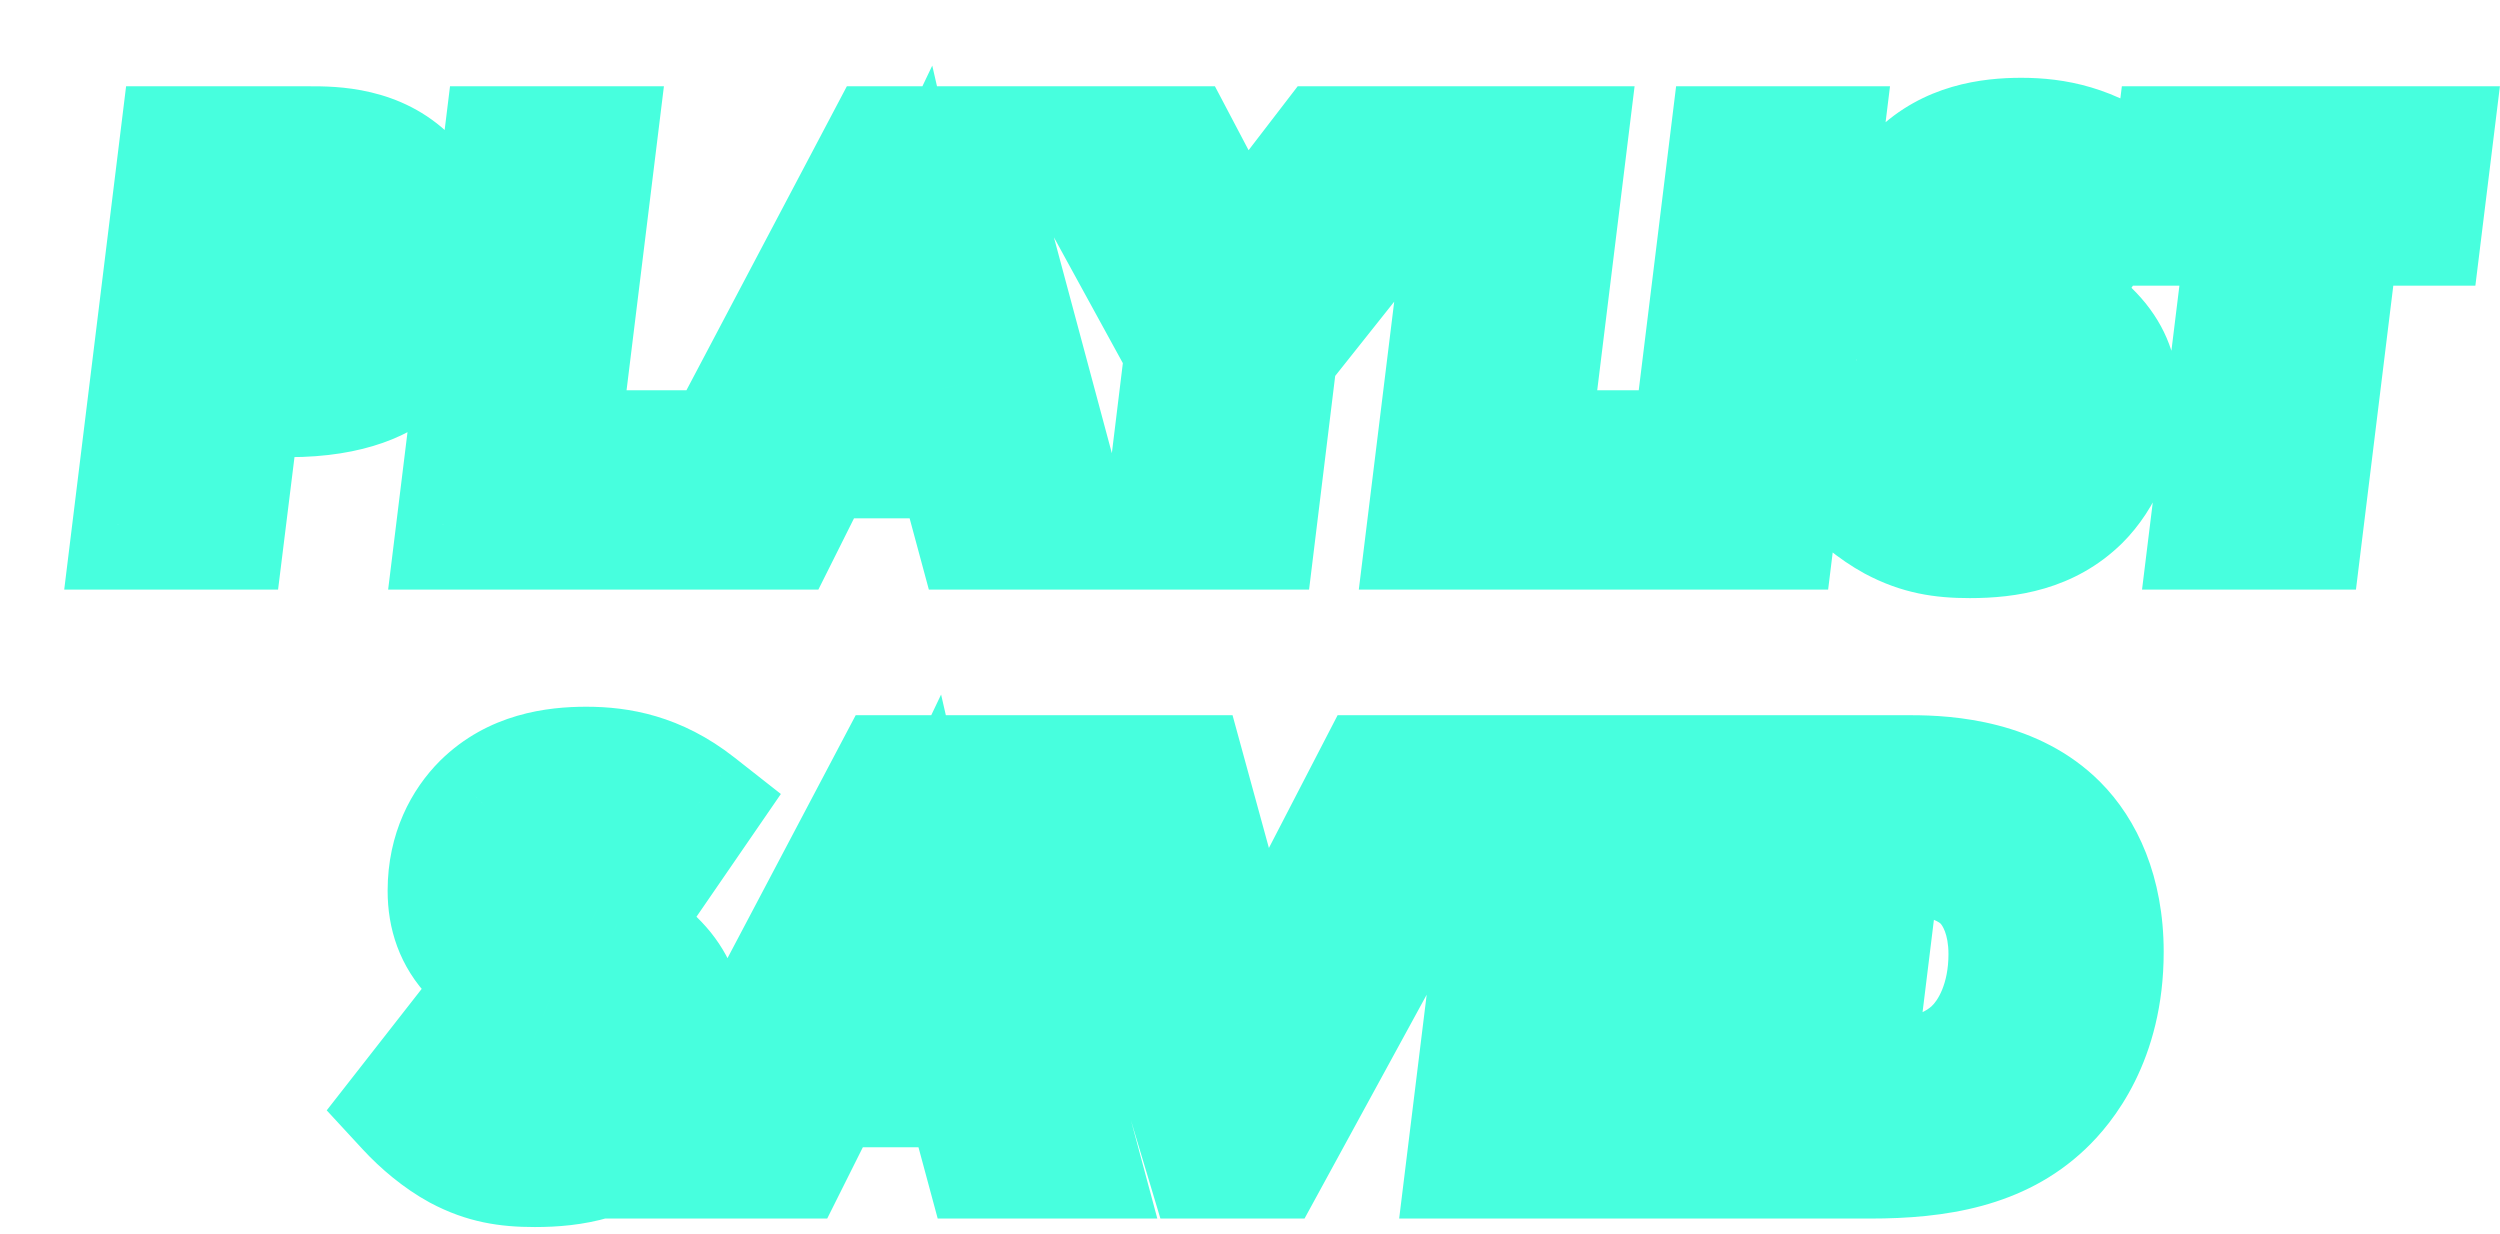 <svg width="318" height="157" viewBox="0 0 318 157" fill="none" xmlns="http://www.w3.org/2000/svg">
<g filter="url(#filter0_d)">
<path d="M15.116 10.976V2.976H8.039L7.176 10L15.116 10.976ZM9.212 59L1.272 58.024L0.168 67H9.212V59ZM20.3 59V67H27.37L28.239 59.984L20.3 59ZM22.388 42.152V34.152H15.318L14.449 41.168L22.388 42.152ZM42.98 37.904L37.547 32.031L37.534 32.043L37.521 32.056L42.98 37.904ZM43.772 15.008L38.115 20.665L38.115 20.665L43.772 15.008ZM25.124 20.048V12.048H18.076L17.188 19.04L25.124 20.048ZM34.7 21.848L29.165 27.624L29.186 27.644L29.207 27.664L34.7 21.848ZM34.412 30.992L28.882 25.211L28.818 25.272L28.755 25.335L34.412 30.992ZM23.468 33.08L15.532 32.072L14.387 41.08H23.468V33.08ZM7.176 10L1.272 58.024L17.152 59.976L23.056 11.952L7.176 10ZM9.212 67H20.3V51H9.212V67ZM28.239 59.984L30.327 43.136L14.449 41.168L12.361 58.016L28.239 59.984ZM22.388 50.152H28.724V34.152H22.388V50.152ZM28.724 50.152C38.309 50.152 44.508 47.421 48.438 43.752L37.521 32.056C37.132 32.419 35.123 34.152 28.724 34.152V50.152ZM48.412 43.777C53.347 39.212 55.66 32.221 55.66 25.304H39.66C39.66 29.044 38.373 31.268 37.547 32.031L48.412 43.777ZM55.66 25.304C55.66 18.28 53.084 13.007 49.429 9.351L38.115 20.665C38.52 21.07 38.871 21.556 39.137 22.196C39.402 22.836 39.66 23.818 39.66 25.304H55.66ZM49.429 9.351C42.99 2.913 34.622 2.976 31.316 2.976V18.976C34.777 18.976 36.777 19.327 38.115 20.665L49.429 9.351ZM31.316 2.976H15.116V18.976H31.316V2.976ZM25.124 28.048H28.436V12.048H25.124V28.048ZM28.436 28.048C28.738 28.048 29.015 28.055 29.277 28.074C29.544 28.094 29.742 28.123 29.877 28.152C30.017 28.182 30.009 28.194 29.899 28.144C29.781 28.09 29.495 27.94 29.165 27.624L40.235 16.072C37.88 13.815 35.111 12.907 33.205 12.502C31.241 12.084 29.448 12.048 28.436 12.048V28.048ZM29.207 27.664C28.764 27.246 28.497 26.747 28.37 26.355C28.263 26.026 28.284 25.868 28.284 26.024H44.284C44.284 23.647 43.787 19.426 40.193 16.032L29.207 27.664ZM28.284 26.024C28.284 26.2 28.263 26.221 28.291 26.124C28.331 25.988 28.482 25.594 28.882 25.211L39.942 36.773C44.031 32.862 44.284 27.864 44.284 26.024H28.284ZM28.755 25.335C29.147 24.943 29.475 24.904 29.264 24.954C29.15 24.981 28.947 25.016 28.621 25.042C28.295 25.069 27.911 25.08 27.428 25.08V41.08C29.731 41.08 35.648 41.07 40.069 36.649L28.755 25.335ZM27.428 25.08H23.468V41.08H27.428V25.08ZM31.404 34.089L33.06 21.056L17.188 19.04L15.532 32.072L31.404 34.089ZM56.319 10.976V2.976H49.242L48.379 10L56.319 10.976ZM50.415 59L42.475 58.024L41.371 67H50.415V59ZM76.479 59V67H83.555L84.419 59.977L76.479 59ZM77.631 49.64L85.571 50.617L86.676 41.64H77.631V49.64ZM62.655 49.64L54.715 48.664L53.612 57.64H62.655V49.64ZM67.407 10.976L75.347 11.952L76.45 2.976H67.407V10.976ZM48.379 10L42.475 58.024L58.355 59.976L64.259 11.952L48.379 10ZM50.415 67H76.479V51H50.415V67ZM84.419 59.977L85.571 50.617L69.691 48.663L68.539 58.023L84.419 59.977ZM77.631 41.64H62.655V57.64H77.631V41.64ZM70.595 50.616L75.347 11.952L59.467 10L54.715 48.664L70.595 50.616ZM67.407 2.976H56.319V18.976H67.407V2.976ZM116.279 59L108.555 61.084L110.151 67H116.279V59ZM127.655 59V67H138.085L135.381 56.926L127.655 59ZM114.767 10.976L122.493 8.902L120.903 2.976H114.767V10.976ZM104.543 10.976V2.976H99.719L97.468 7.242L104.543 10.976ZM79.199 59L72.124 55.266L65.931 67H79.199V59ZM91.151 59V67H96.095L98.306 62.578L91.151 59ZM95.687 49.928V41.928H90.742L88.531 46.35L95.687 49.928ZM113.831 49.928L121.554 47.844L119.958 41.928H113.831V49.928ZM99.863 41.432L92.641 37.99L87.188 49.432H99.863V41.432ZM107.927 24.512L115.723 22.72L110.582 0.346L100.705 21.07L107.927 24.512ZM111.815 41.432V49.432H121.861L119.611 39.64L111.815 41.432ZM116.279 67H127.655V51H116.279V67ZM135.381 56.926L122.493 8.902L107.04 13.05L119.928 61.074L135.381 56.926ZM114.767 2.976H104.543V18.976H114.767V2.976ZM97.468 7.242L72.124 55.266L86.274 62.734L111.618 14.71L97.468 7.242ZM79.199 67H91.151V51H79.199V67ZM98.306 62.578L102.842 53.506L88.531 46.35L83.995 55.422L98.306 62.578ZM95.687 57.928H113.831V41.928H95.687V57.928ZM106.107 52.012L108.555 61.084L124.002 56.916L121.554 47.844L106.107 52.012ZM107.084 44.874L115.148 27.954L100.705 21.07L92.641 37.99L107.084 44.874ZM100.13 26.304L104.018 43.224L119.611 39.64L115.723 22.72L100.13 26.304ZM111.815 33.432H99.863V49.432H111.815V33.432ZM140.344 59L132.403 58.03L131.307 67H140.344V59ZM151.432 59V67H158.514L159.373 59.97L151.432 59ZM154.168 36.608L147.905 31.63L146.5 33.397L146.227 35.638L154.168 36.608ZM174.544 10.976L180.806 15.954L191.123 2.976H174.544V10.976ZM161.008 10.976V2.976H157.065L154.663 6.103L161.008 10.976ZM149.56 25.88L142.481 29.607L148.298 40.655L155.904 30.753L149.56 25.88ZM141.712 10.976L148.79 7.249L146.54 2.976H141.712V10.976ZM129.04 10.976V2.976H115.536L122.023 14.819L129.04 10.976ZM143.08 36.608L151.021 37.578L151.333 35.023L150.096 32.765L143.08 36.608ZM140.344 67H151.432V51H140.344V67ZM159.373 59.97L162.109 37.578L146.227 35.638L143.491 58.03L159.373 59.97ZM160.43 41.586L180.806 15.954L168.281 5.998L147.905 31.63L160.43 41.586ZM174.544 2.976H161.008V18.976H174.544V2.976ZM154.663 6.103L143.215 21.007L155.904 30.753L167.352 15.849L154.663 6.103ZM156.638 22.153L148.79 7.249L134.633 14.703L142.481 29.607L156.638 22.153ZM141.712 2.976H129.04V18.976H141.712V2.976ZM122.023 14.819L136.063 40.451L150.096 32.765L136.056 7.133L122.023 14.819ZM135.139 35.638L132.403 58.03L148.285 59.97L151.021 37.578L135.139 35.638ZM179.788 10.976V2.976H172.711L171.848 10L179.788 10.976ZM173.884 59L165.944 58.024L164.84 67H173.884V59ZM199.948 59V67H207.023L207.888 59.977L199.948 59ZM201.1 49.64L209.04 50.617L210.145 41.64H201.1V49.64ZM186.124 49.64L178.184 48.664L177.08 57.64H186.124V49.64ZM190.876 10.976L198.816 11.952L199.919 2.976H190.876V10.976ZM171.848 10L165.944 58.024L181.824 59.976L187.728 11.952L171.848 10ZM173.884 67H199.948V51H173.884V67ZM207.888 59.977L209.04 50.617L193.16 48.663L192.008 58.023L207.888 59.977ZM201.1 41.64H186.124V57.64H201.1V41.64ZM194.064 50.616L198.816 11.952L182.936 10L178.184 48.664L194.064 50.616ZM190.876 2.976H179.788V18.976H190.876V2.976ZM212.277 10.976V2.976H205.2L204.337 10L212.277 10.976ZM206.373 59L198.433 58.024L197.329 67H206.373V59ZM217.461 59V67H224.538L225.401 59.976L217.461 59ZM223.365 10.976L231.305 11.952L232.409 2.976H223.365V10.976ZM204.337 10L198.433 58.024L214.313 59.976L220.217 11.952L204.337 10ZM206.373 67H217.461V51H206.373V67ZM225.401 59.976L231.305 11.952L215.425 10L209.521 58.024L225.401 59.976ZM223.365 2.976H212.277V18.976H223.365V2.976ZM263.013 14.648L269.605 19.18L273.858 12.995L267.956 8.357L263.013 14.648ZM236.157 14.432L230.553 8.723L230.527 8.749L230.5 8.775L236.157 14.432ZM241.773 37.688L244.809 30.287L244.659 30.225L244.507 30.17L241.773 37.688ZM244.581 38.84L241.545 46.241L241.577 46.255L241.61 46.268L244.581 38.84ZM248.397 41L242.74 46.657L242.74 46.657L248.397 41ZM247.749 48.776L252.495 55.216L252.578 55.155L252.661 55.091L247.749 48.776ZM236.805 48.704L232.445 55.411L232.519 55.46L232.594 55.506L236.805 48.704ZM232.773 44.888L239.213 40.142L232.962 31.658L226.471 39.961L232.773 44.888ZM226.581 52.808L220.279 47.881L216.09 53.238L220.703 58.234L226.581 52.808ZM232.989 57.92L229.158 64.943L229.191 64.961L229.224 64.979L232.989 57.92ZM256.317 55.4L261.921 61.109L261.947 61.083L261.974 61.057L256.317 55.4ZM258.693 35.6L264.94 30.602L264.921 30.579L264.902 30.555L258.693 35.6ZM252.357 30.992L255.752 23.748L255.731 23.738L255.709 23.728L252.357 30.992ZM249.549 29.696L252.901 22.432L252.88 22.423L252.859 22.413L249.549 29.696ZM244.869 27.176L250.075 21.102L249.946 20.991L249.812 20.885L244.869 27.176ZM244.869 20.48L249.812 26.77L249.884 26.714L249.955 26.655L244.869 20.48ZM257.469 22.712L252.102 28.644L258.882 34.779L264.061 27.244L257.469 22.712ZM267.956 8.357C261.14 3.003 254.485 1.896 249.117 1.896V17.896C251.957 17.896 254.806 18.373 258.07 20.939L267.956 8.357ZM249.117 1.896C244.249 1.896 236.675 2.714 230.553 8.723L241.761 20.142C243.415 18.518 245.777 17.896 249.117 17.896V1.896ZM230.5 8.775C226.863 12.412 223.837 17.989 223.837 25.304H239.837C239.837 22.683 240.843 21.059 241.814 20.089L230.5 8.775ZM223.837 25.304C223.837 30.051 225.28 34.903 229.262 39.009L240.748 27.871C240.345 27.455 240.164 27.119 240.058 26.833C239.942 26.522 239.837 26.05 239.837 25.304H223.837ZM229.262 39.009C232.835 42.694 237.876 44.784 239.039 45.206L244.507 30.17C244.534 30.179 243.807 29.893 242.857 29.363C241.876 28.814 241.133 28.268 240.748 27.871L229.262 39.009ZM238.737 45.089L241.545 46.241L247.617 31.439L244.809 30.287L238.737 45.089ZM241.61 46.268C242.525 46.634 242.955 46.883 243.078 46.959C243.135 46.994 243.115 46.986 243.04 46.926C242.957 46.861 242.853 46.77 242.74 46.657L254.054 35.343C252.733 34.022 250.786 32.706 247.552 31.412L241.61 46.268ZM242.74 46.657C242.667 46.583 242.386 46.29 242.142 45.802C241.876 45.27 241.765 44.733 241.765 44.312H257.765C257.765 39.714 255.502 36.791 254.054 35.343L242.74 46.657ZM241.765 44.312C241.765 44.067 241.873 43.211 242.837 42.461L252.661 55.091C256.217 52.325 257.765 48.157 257.765 44.312H241.765ZM243.003 42.336C243.133 42.24 243.233 42.18 243.291 42.148C243.321 42.131 243.343 42.12 243.357 42.113C243.372 42.106 243.379 42.102 243.38 42.102C243.38 42.102 243.375 42.104 243.364 42.108C243.353 42.113 243.337 42.119 243.316 42.126C243.274 42.14 243.218 42.157 243.15 42.175C243.008 42.213 242.85 42.244 242.697 42.264C242.541 42.285 242.443 42.288 242.421 42.288V58.288C245.06 58.288 249.265 57.596 252.495 55.216L243.003 42.336ZM242.421 42.288C242.196 42.288 241.926 42.251 241.643 42.169C241.355 42.085 241.137 41.977 241.016 41.902L232.594 55.506C235.301 57.182 238.765 58.288 242.421 58.288V42.288ZM241.165 41.996C240.558 41.602 239.671 40.763 239.213 40.142L226.333 49.634C227.891 51.749 230.172 53.934 232.445 55.411L241.165 41.996ZM226.471 39.961L220.279 47.881L232.883 57.735L239.075 49.815L226.471 39.961ZM220.703 58.234C222.879 60.592 225.852 63.14 229.158 64.943L236.82 50.897C235.374 50.108 233.739 48.768 232.459 47.382L220.703 58.234ZM229.224 64.979C233.969 67.509 238.182 68.08 242.565 68.08V52.08C239.892 52.08 238.489 51.787 236.754 50.861L229.224 64.979ZM242.565 68.08C248.264 68.08 255.816 67.101 261.921 61.109L250.713 49.691C249.042 51.331 246.658 52.08 242.565 52.08V68.08ZM261.974 61.057C266.327 56.703 269.141 50.185 269.141 43.088H253.141C253.141 46.071 251.923 48.48 250.66 49.743L261.974 61.057ZM269.141 43.088C269.141 38.435 267.955 34.371 264.94 30.602L252.446 40.598C252.887 41.148 253.141 41.548 253.141 43.088H269.141ZM264.902 30.555C261.901 26.862 258.453 25.014 255.752 23.748L248.962 38.236C250.869 39.13 251.741 39.73 252.484 40.645L264.902 30.555ZM255.709 23.728L252.901 22.432L246.197 36.96L249.005 38.256L255.709 23.728ZM252.859 22.413C251.581 21.832 250.895 21.52 250.376 21.252C249.927 21.019 249.939 20.985 250.075 21.102L239.663 33.25C241.743 35.034 244.332 36.112 246.239 36.979L252.859 22.413ZM249.812 20.885C249.943 20.989 250.343 21.336 250.695 21.985C251.074 22.683 251.213 23.392 251.213 23.936H235.213C235.213 28.335 237.423 31.499 239.926 33.467L249.812 20.885ZM251.213 23.936C251.213 24.587 251.061 25.093 250.882 25.467C250.704 25.839 250.386 26.319 249.812 26.77L239.926 14.189C236.925 16.548 235.213 20.267 235.213 23.936H251.213ZM249.955 26.655C249.572 26.971 249.244 27.134 249.069 27.21C248.894 27.285 248.799 27.304 248.818 27.299C248.833 27.296 248.9 27.283 249.02 27.272C249.137 27.262 249.269 27.256 249.405 27.256V11.256C248.348 11.256 246.902 11.335 245.348 11.681C243.857 12.012 241.725 12.706 239.783 14.305L249.955 26.655ZM249.405 27.256C249.583 27.256 249.869 27.283 250.261 27.432C250.649 27.581 251.282 27.903 252.102 28.644L262.836 16.78C258.314 12.688 253.512 11.256 249.405 11.256V27.256ZM264.061 27.244L269.605 19.18L256.421 10.116L250.877 18.18L264.061 27.244ZM299.791 20.336V28.336H306.867L307.731 21.313L299.791 20.336ZM300.943 10.976L308.883 11.953L309.988 2.976H300.943V10.976ZM268.975 10.976V2.976H261.899L261.035 9.999L268.975 10.976ZM267.823 20.336L259.883 19.359L258.778 28.336H267.823V20.336ZM278.263 20.336L286.203 21.312L287.306 12.336H278.263V20.336ZM273.511 59L265.571 58.024L264.467 67H273.511V59ZM284.599 59V67H291.676L292.539 59.976L284.599 59ZM289.351 20.336V12.336H282.274L281.411 19.36L289.351 20.336ZM307.731 21.313L308.883 11.953L293.003 9.999L291.851 19.359L307.731 21.313ZM300.943 2.976H268.975V18.976H300.943V2.976ZM261.035 9.999L259.883 19.359L275.763 21.313L276.915 11.953L261.035 9.999ZM267.823 28.336H278.263V12.336H267.823V28.336ZM270.323 19.36L265.571 58.024L281.451 59.976L286.203 21.312L270.323 19.36ZM273.511 67H284.599V51H273.511V67ZM292.539 59.976L297.291 21.312L281.411 19.36L276.659 58.024L292.539 59.976ZM289.351 28.336H299.791V12.336H289.351V28.336ZM80.482 94.648L87.074 99.18L91.326 92.995L85.424 88.357L80.482 94.648ZM53.626 94.432L48.022 88.722L47.995 88.749L47.969 88.775L53.626 94.432ZM59.242 117.688L62.278 110.287L62.128 110.225L61.976 110.17L59.242 117.688ZM62.05 118.84L59.013 126.241L59.046 126.255L59.079 126.268L62.05 118.84ZM65.866 121L60.209 126.657L60.209 126.657L65.866 121ZM65.218 128.776L69.963 135.216L70.047 135.155L70.129 135.091L65.218 128.776ZM54.274 128.704L49.914 135.412L49.988 135.46L50.063 135.506L54.274 128.704ZM50.242 124.888L56.682 120.142L50.431 111.658L43.939 119.961L50.242 124.888ZM44.05 132.808L37.747 127.881L33.559 133.238L38.171 138.234L44.05 132.808ZM50.458 137.92L46.627 144.943L46.66 144.961L46.693 144.979L50.458 137.92ZM73.786 135.4L79.389 141.109L79.416 141.083L79.443 141.057L73.786 135.4ZM76.162 115.6L82.409 110.602L82.39 110.579L82.371 110.555L76.162 115.6ZM69.826 110.992L73.221 103.748L73.2 103.738L73.178 103.728L69.826 110.992ZM67.018 109.696L70.37 102.432L70.349 102.423L70.328 102.413L67.018 109.696ZM62.338 107.176L67.544 101.102L67.415 100.991L67.28 100.885L62.338 107.176ZM62.338 100.48L67.28 106.771L67.353 106.714L67.423 106.655L62.338 100.48ZM74.938 102.712L69.57 108.644L76.35 114.778L81.53 107.244L74.938 102.712ZM85.424 88.357C78.609 83.003 71.954 81.896 66.586 81.896V97.896C69.425 97.896 72.274 98.373 75.539 100.939L85.424 88.357ZM66.586 81.896C61.718 81.896 54.144 82.714 48.022 88.722L59.23 100.141C60.884 98.518 63.246 97.896 66.586 97.896V81.896ZM47.969 88.775C44.332 92.412 41.306 97.989 41.306 105.304H57.306C57.306 102.683 58.312 101.06 59.283 100.089L47.969 88.775ZM41.306 105.304C41.306 110.051 42.749 114.903 46.73 119.009L58.217 107.871C57.814 107.455 57.633 107.119 57.526 106.833C57.411 106.522 57.306 106.05 57.306 105.304H41.306ZM46.73 119.009C50.304 122.694 55.345 124.784 56.508 125.206L61.976 110.17C62.002 110.179 61.276 109.893 60.326 109.363C59.345 108.814 58.602 108.268 58.217 107.871L46.73 119.009ZM56.205 125.089L59.013 126.241L65.086 111.439L62.278 110.287L56.205 125.089ZM59.079 126.268C59.993 126.634 60.424 126.883 60.546 126.959C60.603 126.994 60.583 126.986 60.508 126.926C60.426 126.861 60.322 126.77 60.209 126.657L71.523 115.343C70.202 114.022 68.255 112.706 65.021 111.412L59.079 126.268ZM60.209 126.657C60.135 126.583 59.855 126.29 59.61 125.802C59.344 125.27 59.234 124.733 59.234 124.312H75.234C75.234 119.714 72.971 116.791 71.523 115.343L60.209 126.657ZM59.234 124.312C59.234 124.067 59.342 123.211 60.306 122.461L70.129 135.091C73.686 132.325 75.234 128.157 75.234 124.312H59.234ZM60.472 122.336C60.602 122.24 60.702 122.18 60.759 122.148C60.789 122.131 60.812 122.12 60.826 122.113C60.84 122.106 60.848 122.102 60.848 122.102C60.849 122.102 60.844 122.104 60.833 122.108C60.822 122.113 60.806 122.119 60.785 122.126C60.743 122.14 60.687 122.157 60.619 122.175C60.477 122.213 60.319 122.244 60.166 122.264C60.009 122.285 59.911 122.288 59.89 122.288V138.288C62.529 138.288 66.733 137.596 69.963 135.216L60.472 122.336ZM59.89 122.288C59.664 122.288 59.394 122.251 59.111 122.169C58.824 122.085 58.606 121.977 58.485 121.902L50.063 135.506C52.77 137.182 56.233 138.288 59.89 138.288V122.288ZM58.634 121.996C58.027 121.602 57.14 120.763 56.682 120.142L43.801 129.634C45.36 131.749 47.641 133.934 49.914 135.412L58.634 121.996ZM43.939 119.961L37.747 127.881L50.352 137.735L56.544 129.815L43.939 119.961ZM38.171 138.234C40.348 140.592 43.321 143.14 46.627 144.943L54.289 130.897C52.842 130.108 51.208 128.768 49.928 127.382L38.171 138.234ZM46.693 144.979C51.438 147.509 55.65 148.08 60.034 148.08V132.08C57.361 132.08 55.958 131.787 54.222 130.861L46.693 144.979ZM60.034 148.08C65.733 148.08 73.285 147.101 79.389 141.109L68.182 129.691C66.511 131.331 64.127 132.08 60.034 132.08V148.08ZM79.443 141.057C83.796 136.704 86.61 130.185 86.61 123.088H70.61C70.61 126.071 69.392 128.48 68.129 129.743L79.443 141.057ZM86.61 123.088C86.61 118.436 85.424 114.372 82.409 110.602L69.915 120.598C70.356 121.148 70.61 121.548 70.61 123.088H86.61ZM82.371 110.555C79.37 106.862 75.922 105.014 73.221 103.748L66.43 118.236C68.338 119.13 69.21 119.73 69.953 120.645L82.371 110.555ZM73.178 103.728L70.37 102.432L63.665 116.96L66.473 118.256L73.178 103.728ZM70.328 102.413C69.049 101.832 68.363 101.52 67.845 101.252C67.396 101.019 67.407 100.985 67.544 101.102L57.131 113.25C59.212 115.034 61.801 116.112 63.707 116.979L70.328 102.413ZM67.28 100.885C67.412 100.989 67.812 101.336 68.164 101.985C68.543 102.683 68.682 103.392 68.682 103.936H52.682C52.682 108.335 54.891 111.499 57.395 113.467L67.28 100.885ZM68.682 103.936C68.682 104.587 68.529 105.093 68.351 105.467C68.173 105.839 67.855 106.319 67.28 106.771L57.395 94.189C54.394 96.548 52.682 100.267 52.682 103.936H68.682ZM67.423 106.655C67.041 106.971 66.713 107.134 66.538 107.21C66.362 107.285 66.268 107.304 66.287 107.299C66.302 107.296 66.368 107.283 66.488 107.272C66.605 107.262 66.737 107.256 66.874 107.256V91.256C65.817 91.256 64.371 91.335 62.816 91.68C61.326 92.012 59.194 92.706 57.252 94.305L67.423 106.655ZM66.874 107.256C67.051 107.256 67.338 107.283 67.73 107.432C68.118 107.581 68.751 107.903 69.57 108.644L80.305 96.78C75.783 92.689 70.981 91.256 66.874 91.256V107.256ZM81.53 107.244L87.074 99.18L73.889 90.116L68.345 98.18L81.53 107.244ZM117.404 139L109.68 141.084L111.276 147H117.404V139ZM128.78 139V147H139.21L136.506 136.926L128.78 139ZM115.892 90.976L123.618 88.902L122.028 82.976H115.892V90.976ZM105.668 90.976V82.976H100.844L98.593 87.242L105.668 90.976ZM80.324 139L73.249 135.266L67.056 147H80.324V139ZM92.276 139V147H97.22L99.431 142.578L92.276 139ZM96.812 129.928V121.928H91.867L89.656 126.35L96.812 129.928ZM114.956 129.928L122.679 127.844L121.083 121.928H114.956V129.928ZM100.988 121.432L93.766 117.99L88.313 129.432H100.988V121.432ZM109.052 104.512L116.848 102.72L111.707 80.346L101.83 101.07L109.052 104.512ZM112.94 121.432V129.432H122.986L120.736 119.64L112.94 121.432ZM117.404 147H128.78V131H117.404V147ZM136.506 136.926L123.618 88.902L108.165 93.05L121.053 141.074L136.506 136.926ZM115.892 82.976H105.668V98.976H115.892V82.976ZM98.593 87.242L73.249 135.266L87.399 142.734L112.743 94.71L98.593 87.242ZM80.324 147H92.276V131H80.324V147ZM99.431 142.578L103.967 133.506L89.656 126.35L85.12 135.422L99.431 142.578ZM96.812 137.928H114.956V121.928H96.812V137.928ZM107.232 132.012L109.68 141.084L125.127 136.916L122.679 127.844L107.232 132.012ZM108.209 124.874L116.273 107.954L101.83 101.07L93.766 117.99L108.209 124.874ZM101.255 106.304L105.143 123.224L120.736 119.64L116.848 102.72L101.255 106.304ZM112.94 113.432H100.988V129.432H112.94V113.432ZM131.156 90.976V82.976H120.405L123.493 93.274L131.156 90.976ZM145.556 139L137.893 141.298L139.603 147H145.556V139ZM153.188 139V147H157.936L160.21 142.832L153.188 139ZM179.396 90.976L186.418 94.808L192.875 82.976H179.396V90.976ZM167.012 90.976V82.976H162.144L159.907 87.299L167.012 90.976ZM151.1 121.72L143.384 123.834L148.794 143.579L158.204 125.397L151.1 121.72ZM142.676 90.976L150.391 88.862L148.779 82.976H142.676V90.976ZM123.493 93.274L137.893 141.298L153.219 136.702L138.819 88.678L123.493 93.274ZM145.556 147H153.188V131H145.556V147ZM160.21 142.832L186.418 94.808L172.373 87.144L146.165 135.168L160.21 142.832ZM179.396 82.976H167.012V98.976H179.396V82.976ZM159.907 87.299L143.995 118.043L158.204 125.397L174.117 94.653L159.907 87.299ZM158.815 119.606L150.391 88.862L134.96 93.09L143.384 123.834L158.815 119.606ZM142.676 82.976H131.156V98.976H142.676V82.976ZM211.417 90.976L219.357 91.953L220.462 82.976H211.417V90.976ZM184.921 90.976V82.976H177.844L176.98 90L184.921 90.976ZM179.017 139L171.076 138.024L169.973 147H179.017V139ZM205.801 139V147H212.876L213.741 139.977L205.801 139ZM206.953 129.64L214.893 130.617L215.998 121.64H206.953V129.64ZM190.969 129.64L183.027 128.674L181.937 137.64H190.969V129.64ZM192.265 118.984V110.984H185.179L184.323 118.018L192.265 118.984ZM207.385 118.984V126.984H214.46L215.325 119.961L207.385 118.984ZM208.537 109.624L216.477 110.601L217.582 101.624H208.537V109.624ZM193.417 109.624L185.477 108.639L184.363 117.624H193.417V109.624ZM194.569 100.336V92.336H187.5L186.629 99.351L194.569 100.336ZM210.265 100.336V108.336H217.34L218.205 101.313L210.265 100.336ZM211.417 82.976H184.921V98.976H211.417V82.976ZM176.98 90L171.076 138.024L186.957 139.976L192.861 91.952L176.98 90ZM179.017 147H205.801V131H179.017V147ZM213.741 139.977L214.893 130.617L199.012 128.663L197.86 138.023L213.741 139.977ZM206.953 121.64H190.969V137.64H206.953V121.64ZM198.91 130.606L200.206 119.95L184.323 118.018L183.027 128.674L198.91 130.606ZM192.265 126.984H207.385V110.984H192.265V126.984ZM215.325 119.961L216.477 110.601L200.596 108.647L199.444 118.007L215.325 119.961ZM208.537 101.624H193.417V117.624H208.537V101.624ZM201.356 110.609L202.508 101.321L186.629 99.351L185.477 108.639L201.356 110.609ZM194.569 108.336H210.265V92.336H194.569V108.336ZM218.205 101.313L219.357 91.953L203.476 89.999L202.324 99.359L218.205 101.313ZM221.061 90.976V82.976H213.984L213.121 90L221.061 90.976ZM215.157 139L207.217 138.024L206.113 147H215.157V139ZM251.733 132.376L246.25 126.55L246.24 126.56L246.229 126.57L251.733 132.376ZM253.461 97.096L259.118 91.439V91.439L253.461 97.096ZM230.997 100.336V92.336H223.92L223.057 99.361L230.997 100.336ZM244.389 103.72L238.823 109.466L238.832 109.475L244.389 103.72ZM243.021 125.968L248.336 131.947L248.346 131.939L248.356 131.93L243.021 125.968ZM227.397 129.64L219.457 128.665L218.354 137.64H227.397V129.64ZM213.121 90L207.217 138.024L223.097 139.976L229.001 91.952L213.121 90ZM215.157 147H229.917V131H215.157V147ZM229.917 147C239.188 147 249.396 145.615 257.237 138.182L246.229 126.57C242.982 129.649 238.071 131 229.917 131V147ZM257.216 138.202C260.801 134.828 267.221 126.873 267.221 113.08H251.221C251.221 121.319 247.562 125.316 246.25 126.55L257.216 138.202ZM267.221 113.08C267.221 103.611 263.93 96.252 259.118 91.439L247.804 102.753C249.328 104.276 251.221 107.429 251.221 113.08H267.221ZM259.118 91.439C251.278 83.599 240.326 82.976 235.101 82.976V98.976C239.812 98.976 244.844 99.793 247.804 102.753L259.118 91.439ZM235.101 82.976H221.061V98.976H235.101V82.976ZM230.997 108.336H234.381V92.336H230.997V108.336ZM234.381 108.336C236.932 108.336 238.544 109.196 238.823 109.466L249.956 97.974C245.626 93.78 239.318 92.336 234.381 92.336V108.336ZM238.832 109.475C238.989 109.627 239.845 110.717 239.845 113.368H255.845C255.845 107.523 253.965 101.845 249.946 97.965L238.832 109.475ZM239.845 113.368C239.845 117.212 238.429 119.342 237.687 120.006L248.356 131.93C253.085 127.698 255.845 120.9 255.845 113.368H239.845ZM237.706 119.989C237.038 120.583 236.143 121.017 234.909 121.294C233.628 121.581 232.259 121.64 230.781 121.64V137.64C234.049 137.64 241.998 137.581 248.336 131.947L237.706 119.989ZM230.781 121.64H227.397V137.64H230.781V121.64ZM235.337 130.615L238.938 101.311L223.057 99.361L219.457 128.665L235.337 130.615Z" fill="#47FFDE"/>
</g>
<defs>
<filter id="filter0_d" x="0.168" y="0.346" width="317.82" height="155.734" filterUnits="userSpaceOnUse" color-interpolation-filters="sRGB">
<feFlood flood-opacity="0" result="BackgroundImageFix"/>
<feColorMatrix in="SourceAlpha" type="matrix" values="0 0 0 0 0 0 0 0 0 0 0 0 0 0 0 0 0 0 127 0"/>
<feOffset dx="8" dy="8"/>
<feColorMatrix type="matrix" values="0 0 0 0 1 0 0 0 0 0.318 0 0 0 0 0.529 0 0 0 1 0"/>
<feBlend mode="normal" in2="BackgroundImageFix" result="effect1_dropShadow"/>
<feBlend mode="normal" in="SourceGraphic" in2="effect1_dropShadow" result="shape"/>
</filter>
</defs>
</svg>
